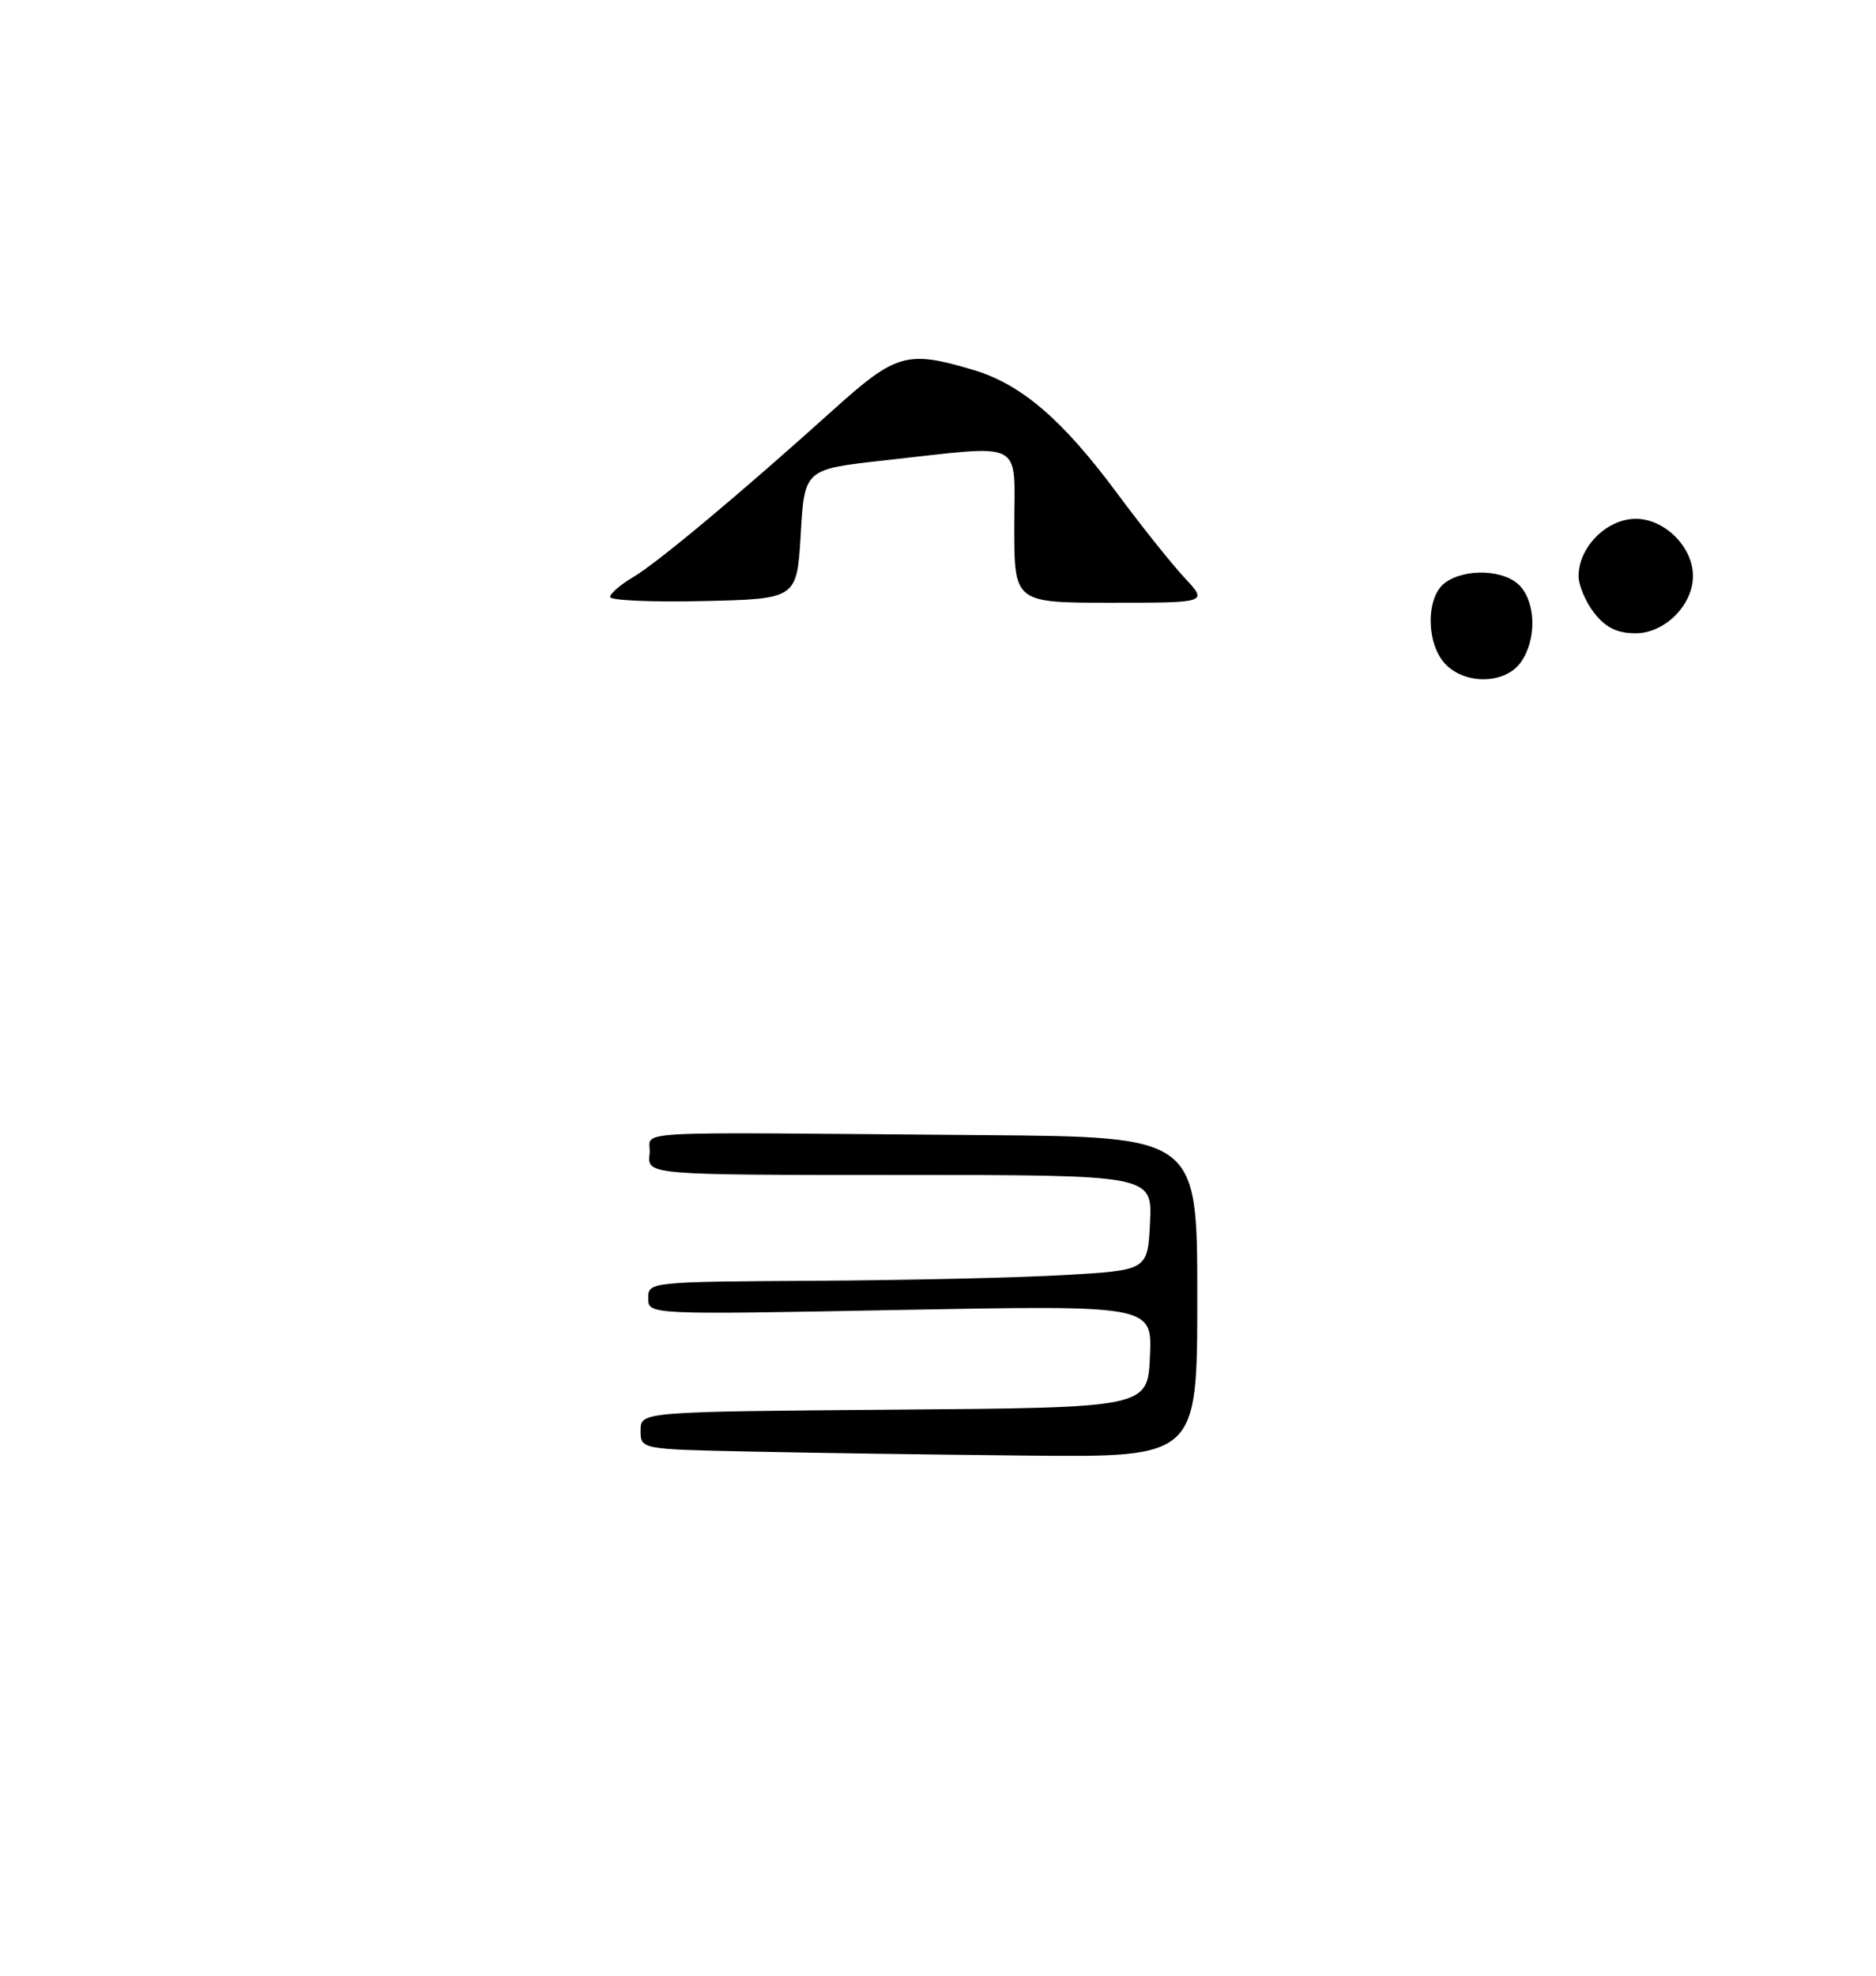 <?xml version="1.0" encoding="UTF-8" standalone="no"?>
<!DOCTYPE svg PUBLIC "-//W3C//DTD SVG 1.1//EN" "http://www.w3.org/Graphics/SVG/1.1/DTD/svg11.dtd" >
<svg xmlns="http://www.w3.org/2000/svg" xmlns:xlink="http://www.w3.org/1999/xlink" version="1.1" viewBox="0 0 246 259">
 <g >
 <path fill="currentColor"
d=" M 98.25 190.25 C 84.00 189.95 84.00 189.95 84.00 187.49 C 84.00 185.03 84.00 185.03 117.25 184.76 C 150.50 184.50 150.50 184.50 150.79 177.78 C 151.09 171.07 151.09 171.07 118.04 171.69 C 85.00 172.32 85.00 172.32 85.00 170.16 C 85.00 168.02 85.17 168.00 106.75 167.87 C 118.71 167.80 133.45 167.47 139.50 167.12 C 150.50 166.50 150.50 166.50 150.80 160.25 C 151.10 154.00 151.10 154.00 117.98 154.00 C 84.87 154.00 84.87 154.00 85.18 151.25 C 85.55 148.08 80.07 148.39 129.00 148.78 C 157.00 149.00 157.00 149.00 157.00 170.00 C 157.00 191.00 157.00 191.00 134.75 190.78 C 122.51 190.66 106.09 190.42 98.25 190.25 Z  M 189.45 86.95 C 186.97 84.21 186.99 78.21 189.49 76.38 C 192.17 74.42 197.38 74.66 199.35 76.83 C 201.43 79.13 201.48 83.88 199.44 86.78 C 197.40 89.70 192.03 89.79 189.45 86.95 Z  M 209.07 80.37 C 207.93 78.92 207.00 76.73 207.00 75.50 C 207.00 71.70 210.70 68.00 214.50 68.00 C 218.30 68.00 222.00 71.70 222.00 75.50 C 222.00 79.30 218.30 83.00 214.50 83.00 C 212.07 83.00 210.58 82.28 209.07 80.37 Z  M 80.00 78.25 C 80.00 77.80 81.35 76.63 83.00 75.66 C 86.22 73.76 97.10 64.67 109.23 53.75 C 117.51 46.30 118.91 45.89 127.61 48.48 C 133.94 50.36 139.33 54.99 146.57 64.76 C 149.73 69.02 153.68 73.96 155.35 75.75 C 158.39 79.00 158.39 79.00 145.70 79.00 C 133.00 79.00 133.00 79.00 133.00 69.00 C 133.00 57.44 134.67 58.29 116.00 60.34 C 105.50 61.50 105.50 61.50 105.00 70.00 C 104.50 78.50 104.50 78.50 92.25 78.78 C 85.51 78.94 80.00 78.69 80.00 78.25 Z "/>
</g>
</svg>